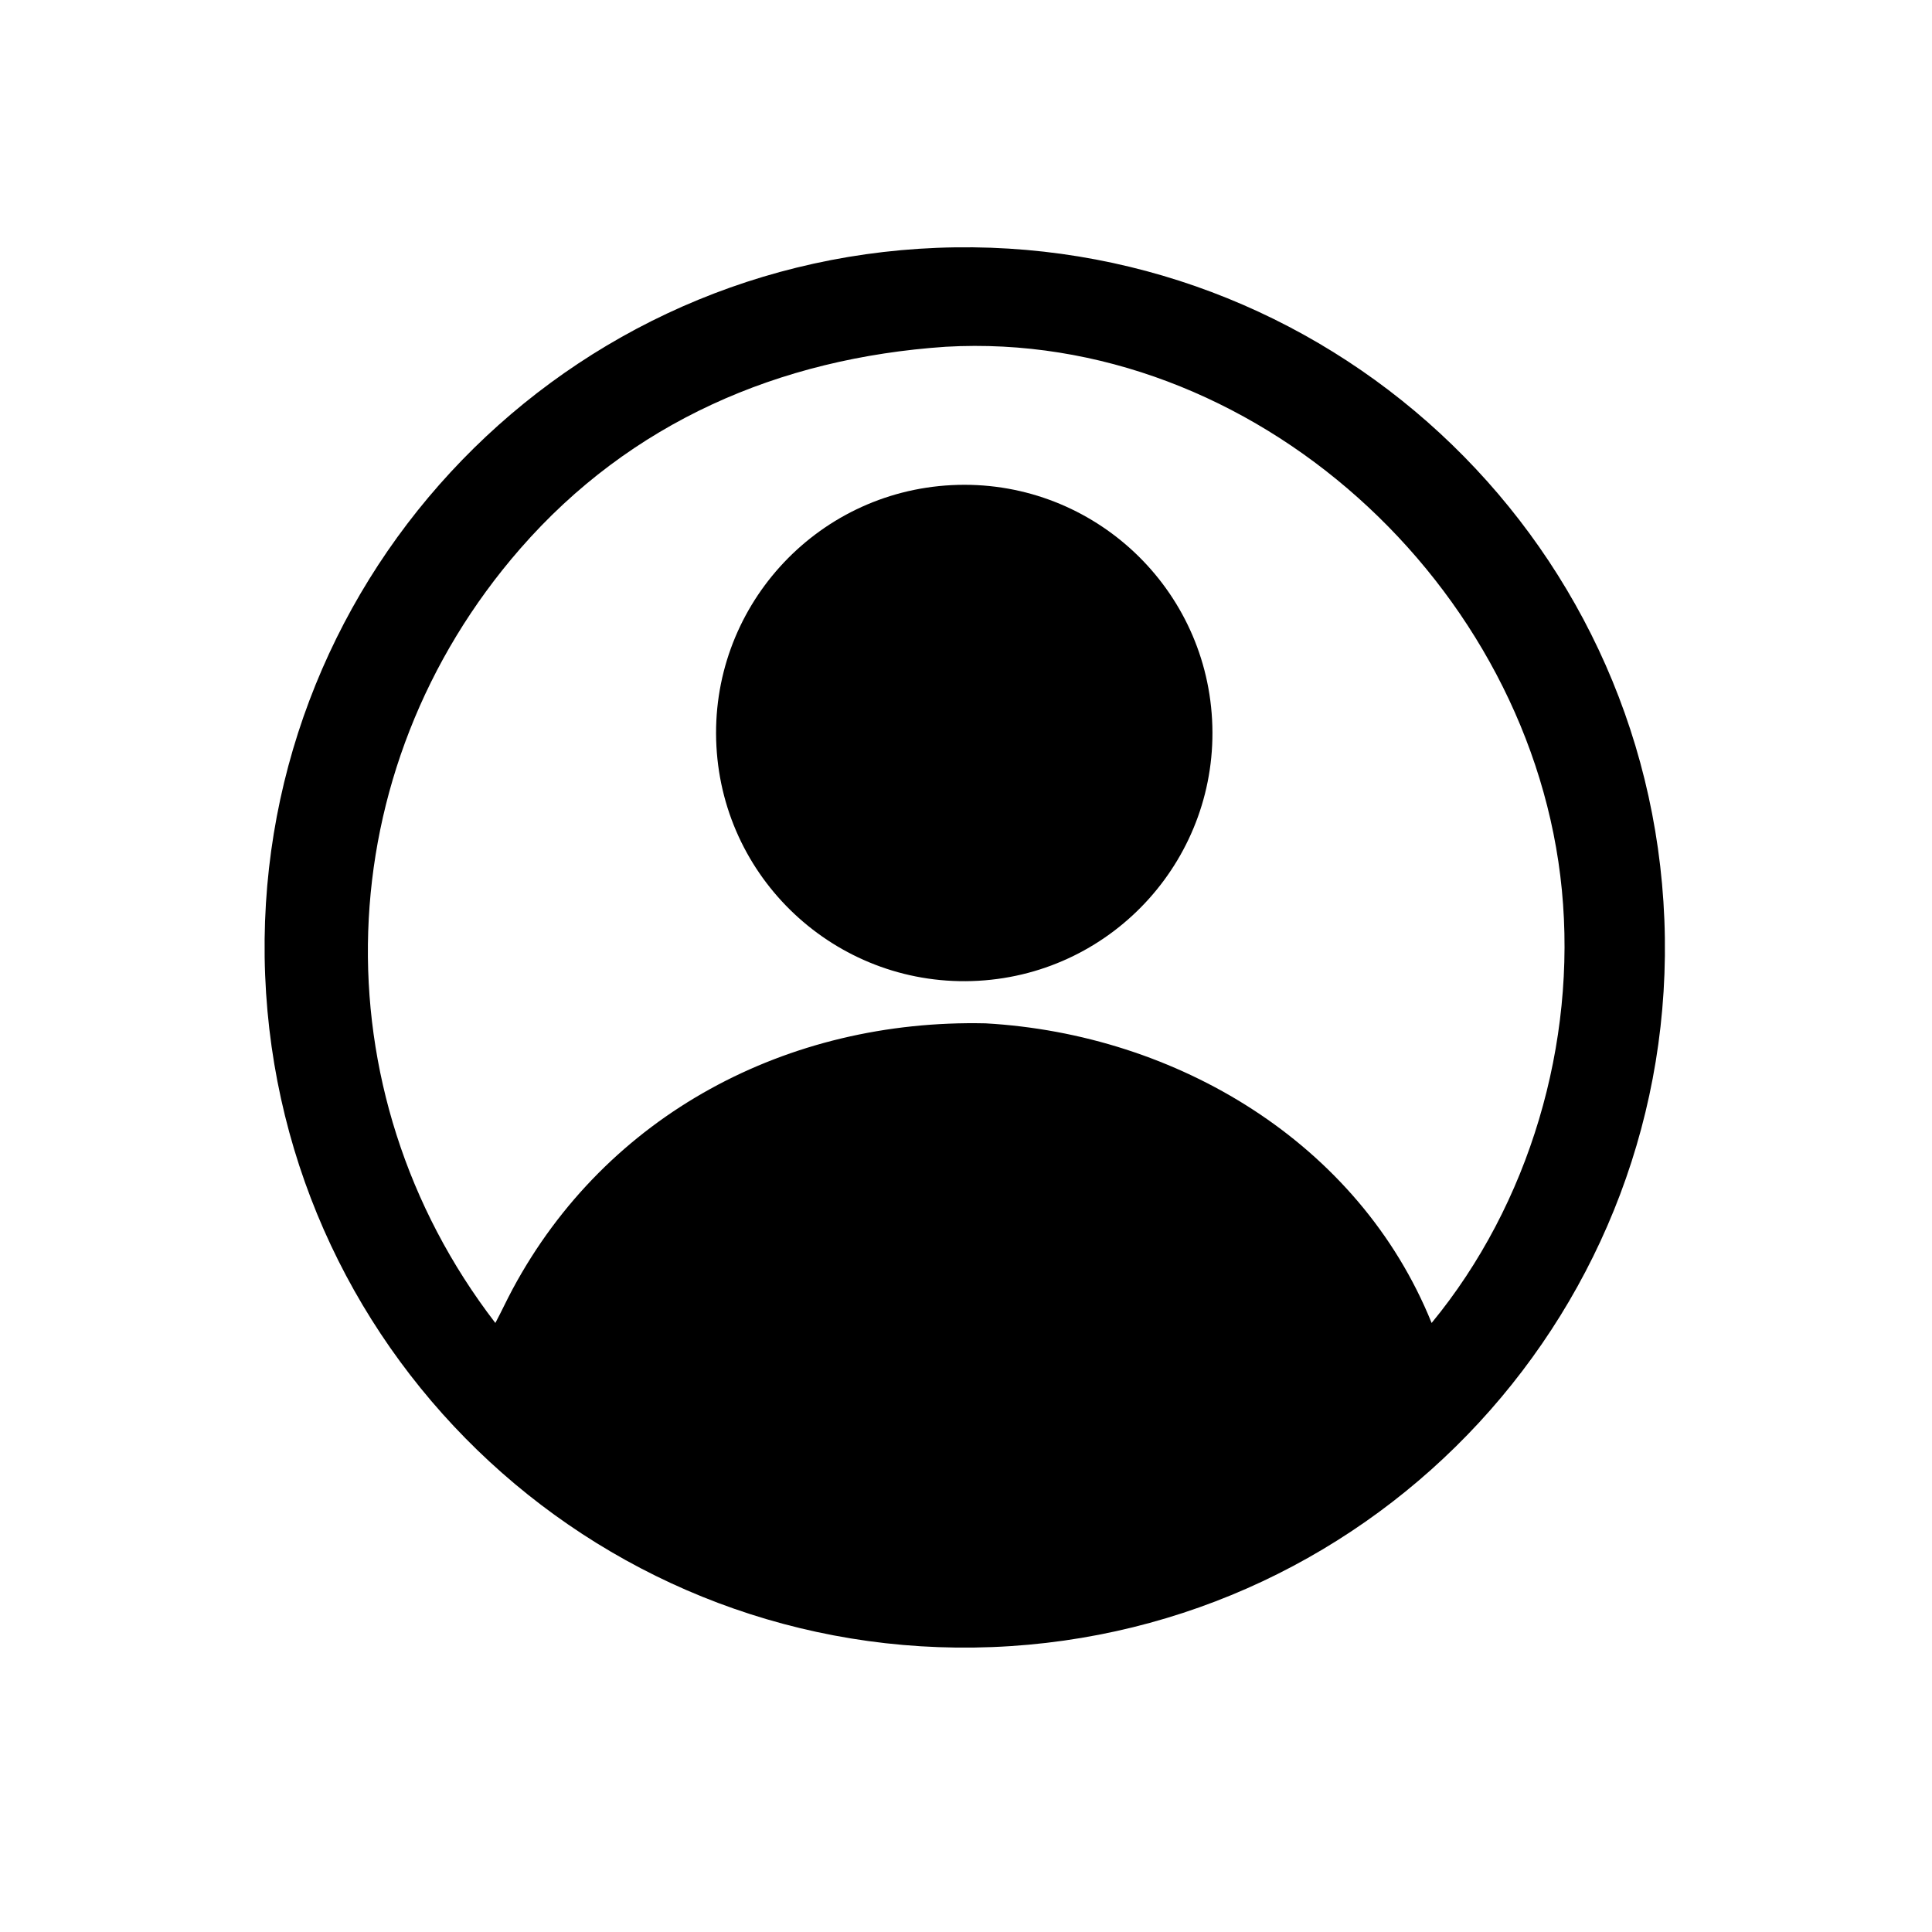 <?xml version="1.0" encoding="utf-8" ?>
<svg xmlns="http://www.w3.org/2000/svg" xmlns:xlink="http://www.w3.org/1999/xlink" width="242" height="242">
	<path transform="scale(0.472 0.472)" d="M263.358 437.097C160.82 441.147 74.414 361.307 70.363 258.769C66.312 156.232 146.15 69.824 248.687 65.77C351.228 61.717 437.638 141.558 441.69 244.098C445.741 346.639 365.899 433.048 263.358 437.097ZM250.98 92.022C206.754 95.013 167.319 112.069 138.081 145.58C86.752 204.408 83.966 289.331 131.457 351.088C133.049 348.12 134.45 345.057 136.044 342.091C160.971 295.703 209.026 270.404 261.55 271.572C312.188 274.434 360.599 303.231 379.923 351.088C405.936 319.491 418.415 276.803 414.487 236.205C406.669 155.423 332.508 87.361 250.98 92.022Z"/>
	<path transform="scale(0.472 0.472)" d="M259.633 260.277C223.232 262.347 192.076 234.452 190.124 198.045C188.173 161.638 216.17 130.573 252.583 128.74C288.828 126.916 319.72 154.756 321.662 190.995C323.604 227.235 295.866 258.217 259.633 260.277Z"/>
</svg>
